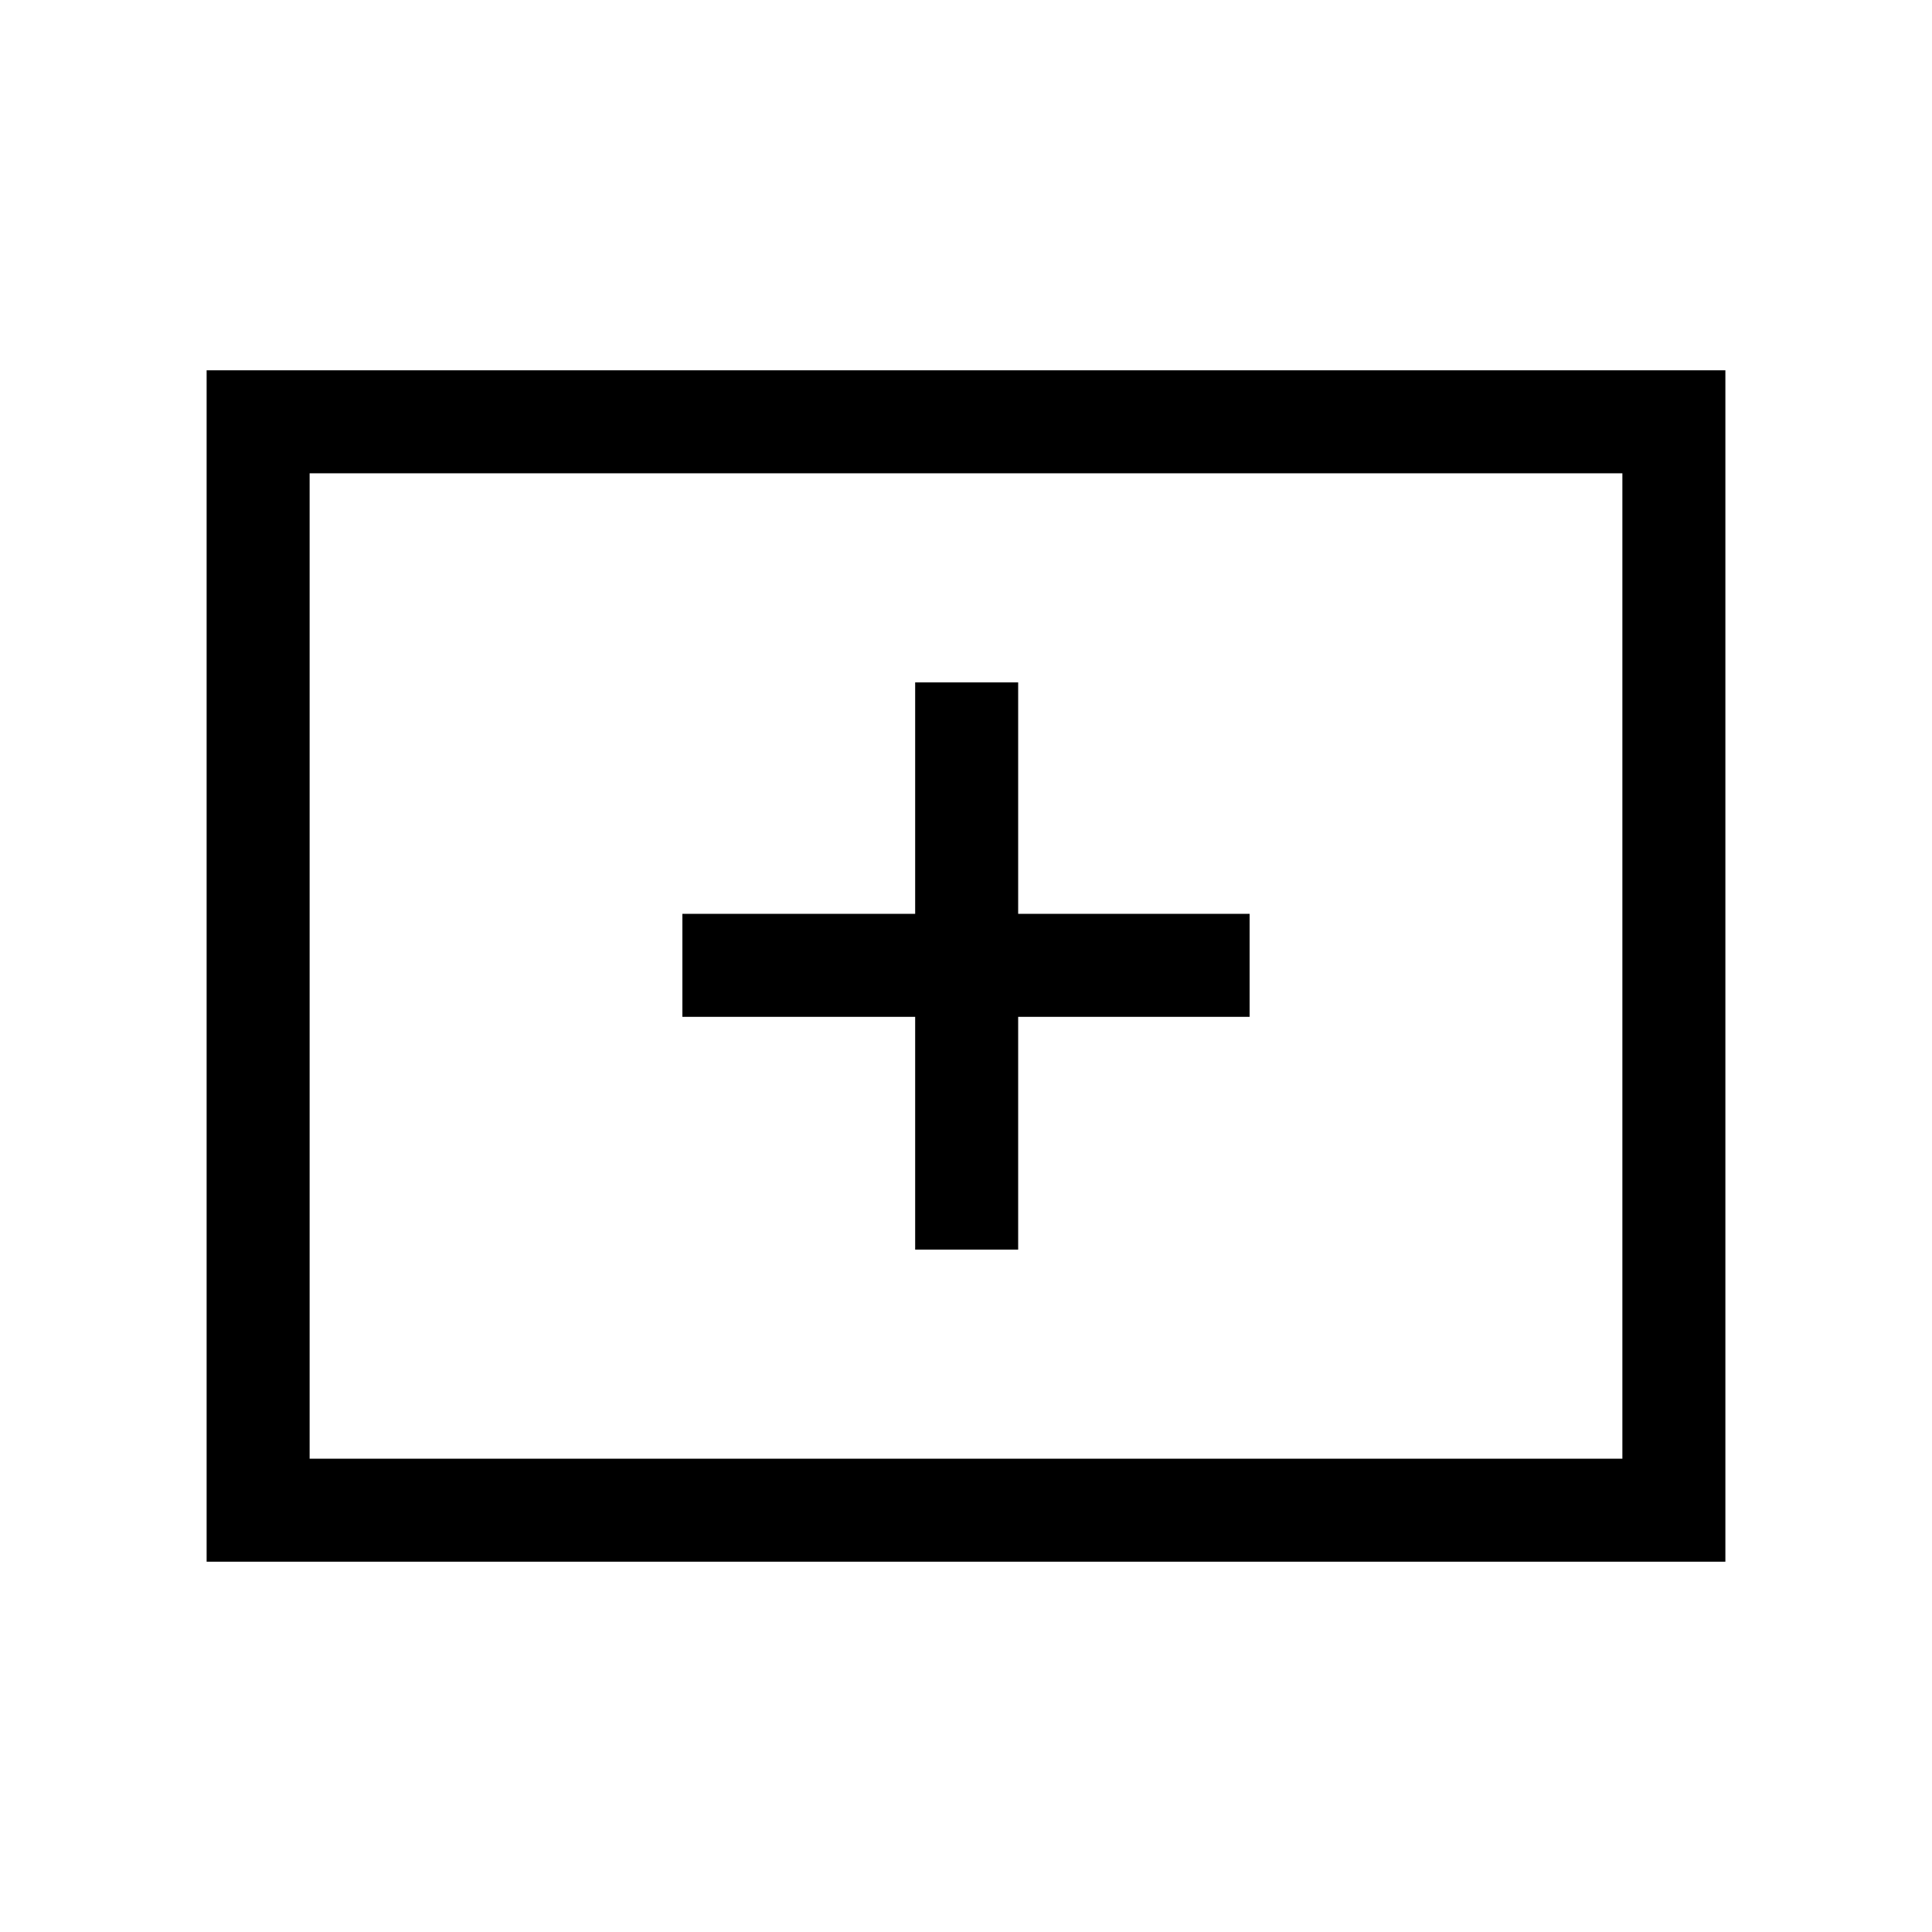 <svg xmlns="http://www.w3.org/2000/svg" height="40" viewBox="0 -960 960 960" width="40"><path d="M454.74-339.08h51.18v-115.66h115v-51.18h-115v-115h-51.18v115H339.08v51.18h115.66v115.66ZM102.67-184v-592h754.66v592H102.67Zm51.18-51.18h652.3v-489.64h-652.3v489.64Zm0 0v-489.64 489.64Z"/></svg>
